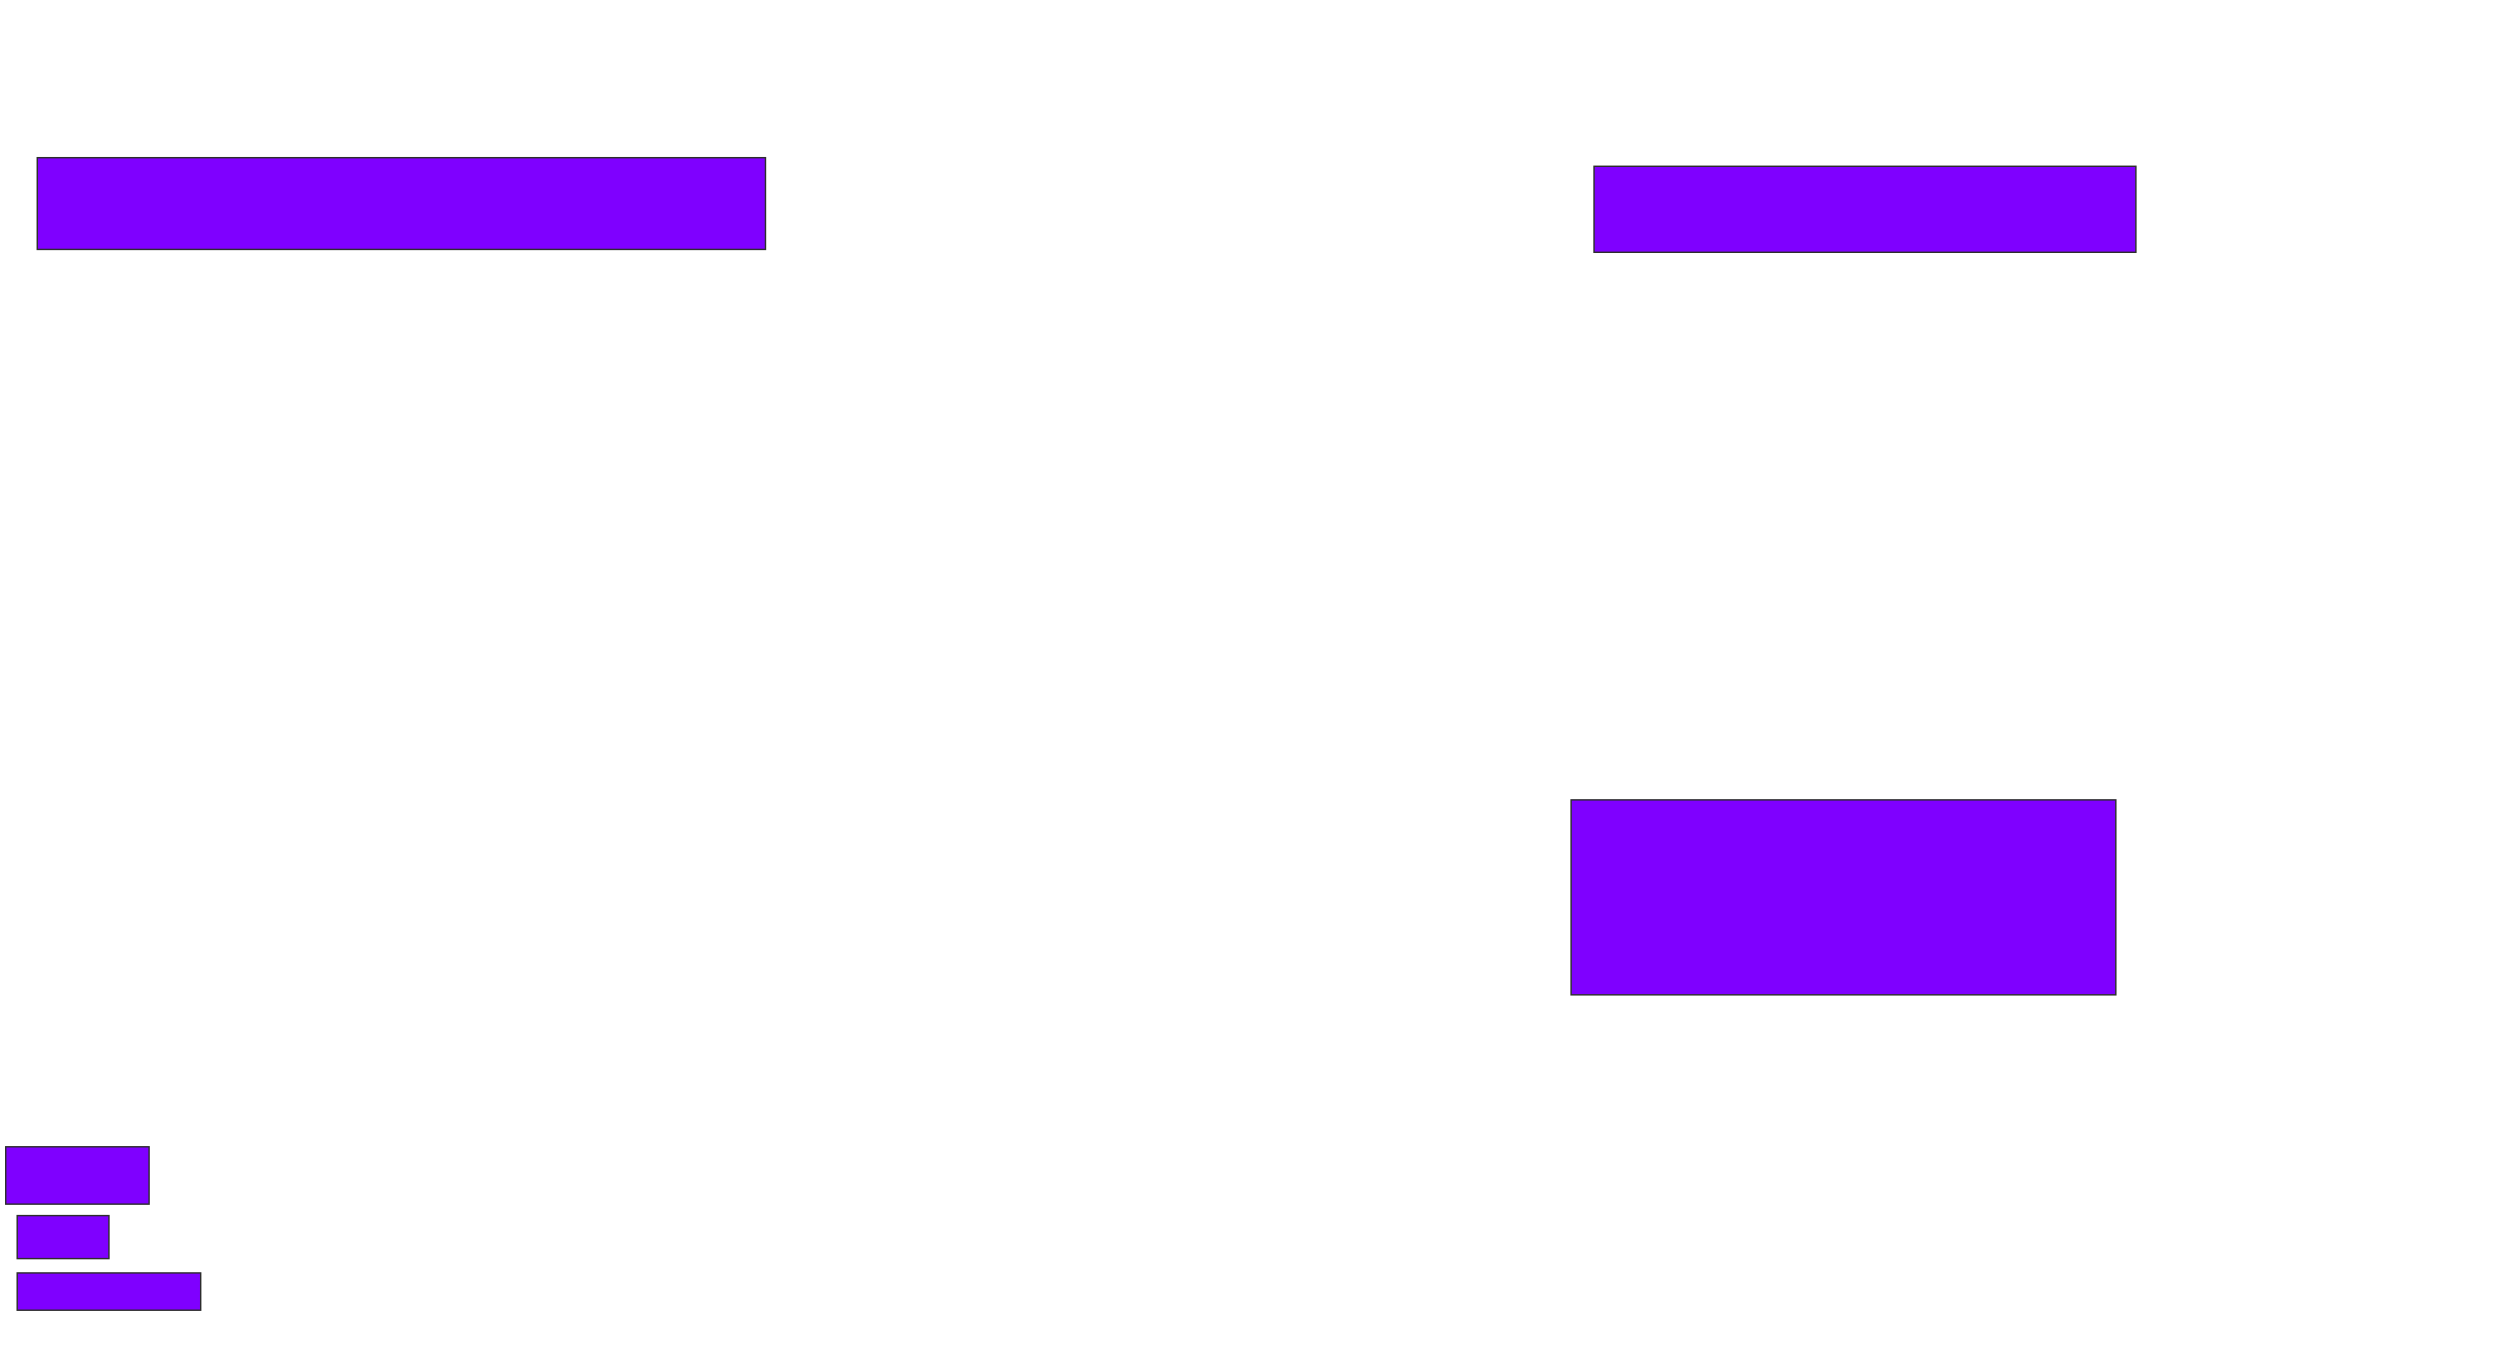 <svg xmlns="http://www.w3.org/2000/svg" width="1744" height="948">
 <!-- Created with Image Occlusion Enhanced -->
 <g>
  <title>Labels</title>
 </g>
 <g>
  <title>Masks</title>
  <rect id="998fa216024649368bb4fd6554676afe-ao-1" height="64" width="508" y="110" x="26" stroke="#2D2D2D" fill="#7f00ff"/>
  <rect id="998fa216024649368bb4fd6554676afe-ao-2" height="60" width="378" y="116" x="1112" stroke="#2D2D2D" fill="#7f00ff"/>
  <rect id="998fa216024649368bb4fd6554676afe-ao-3" height="136" width="380" y="558" x="1096" stroke="#2D2D2D" fill="#7f00ff"/>
  <rect stroke="#2D2D2D" id="998fa216024649368bb4fd6554676afe-ao-4" height="30" width="64" y="848" x="12" fill="#7f00ff"/>
  <g id="998fa216024649368bb4fd6554676afe-ao-5">
   <rect height="40" width="100" y="800" x="4" stroke="#2D2D2D" fill="#7f00ff"/>
   <rect height="26" width="128" y="888" x="12" stroke-linecap="null" stroke-linejoin="null" stroke-dasharray="null" stroke="#2D2D2D" fill="#7f00ff"/>
  </g>
 </g>
</svg>